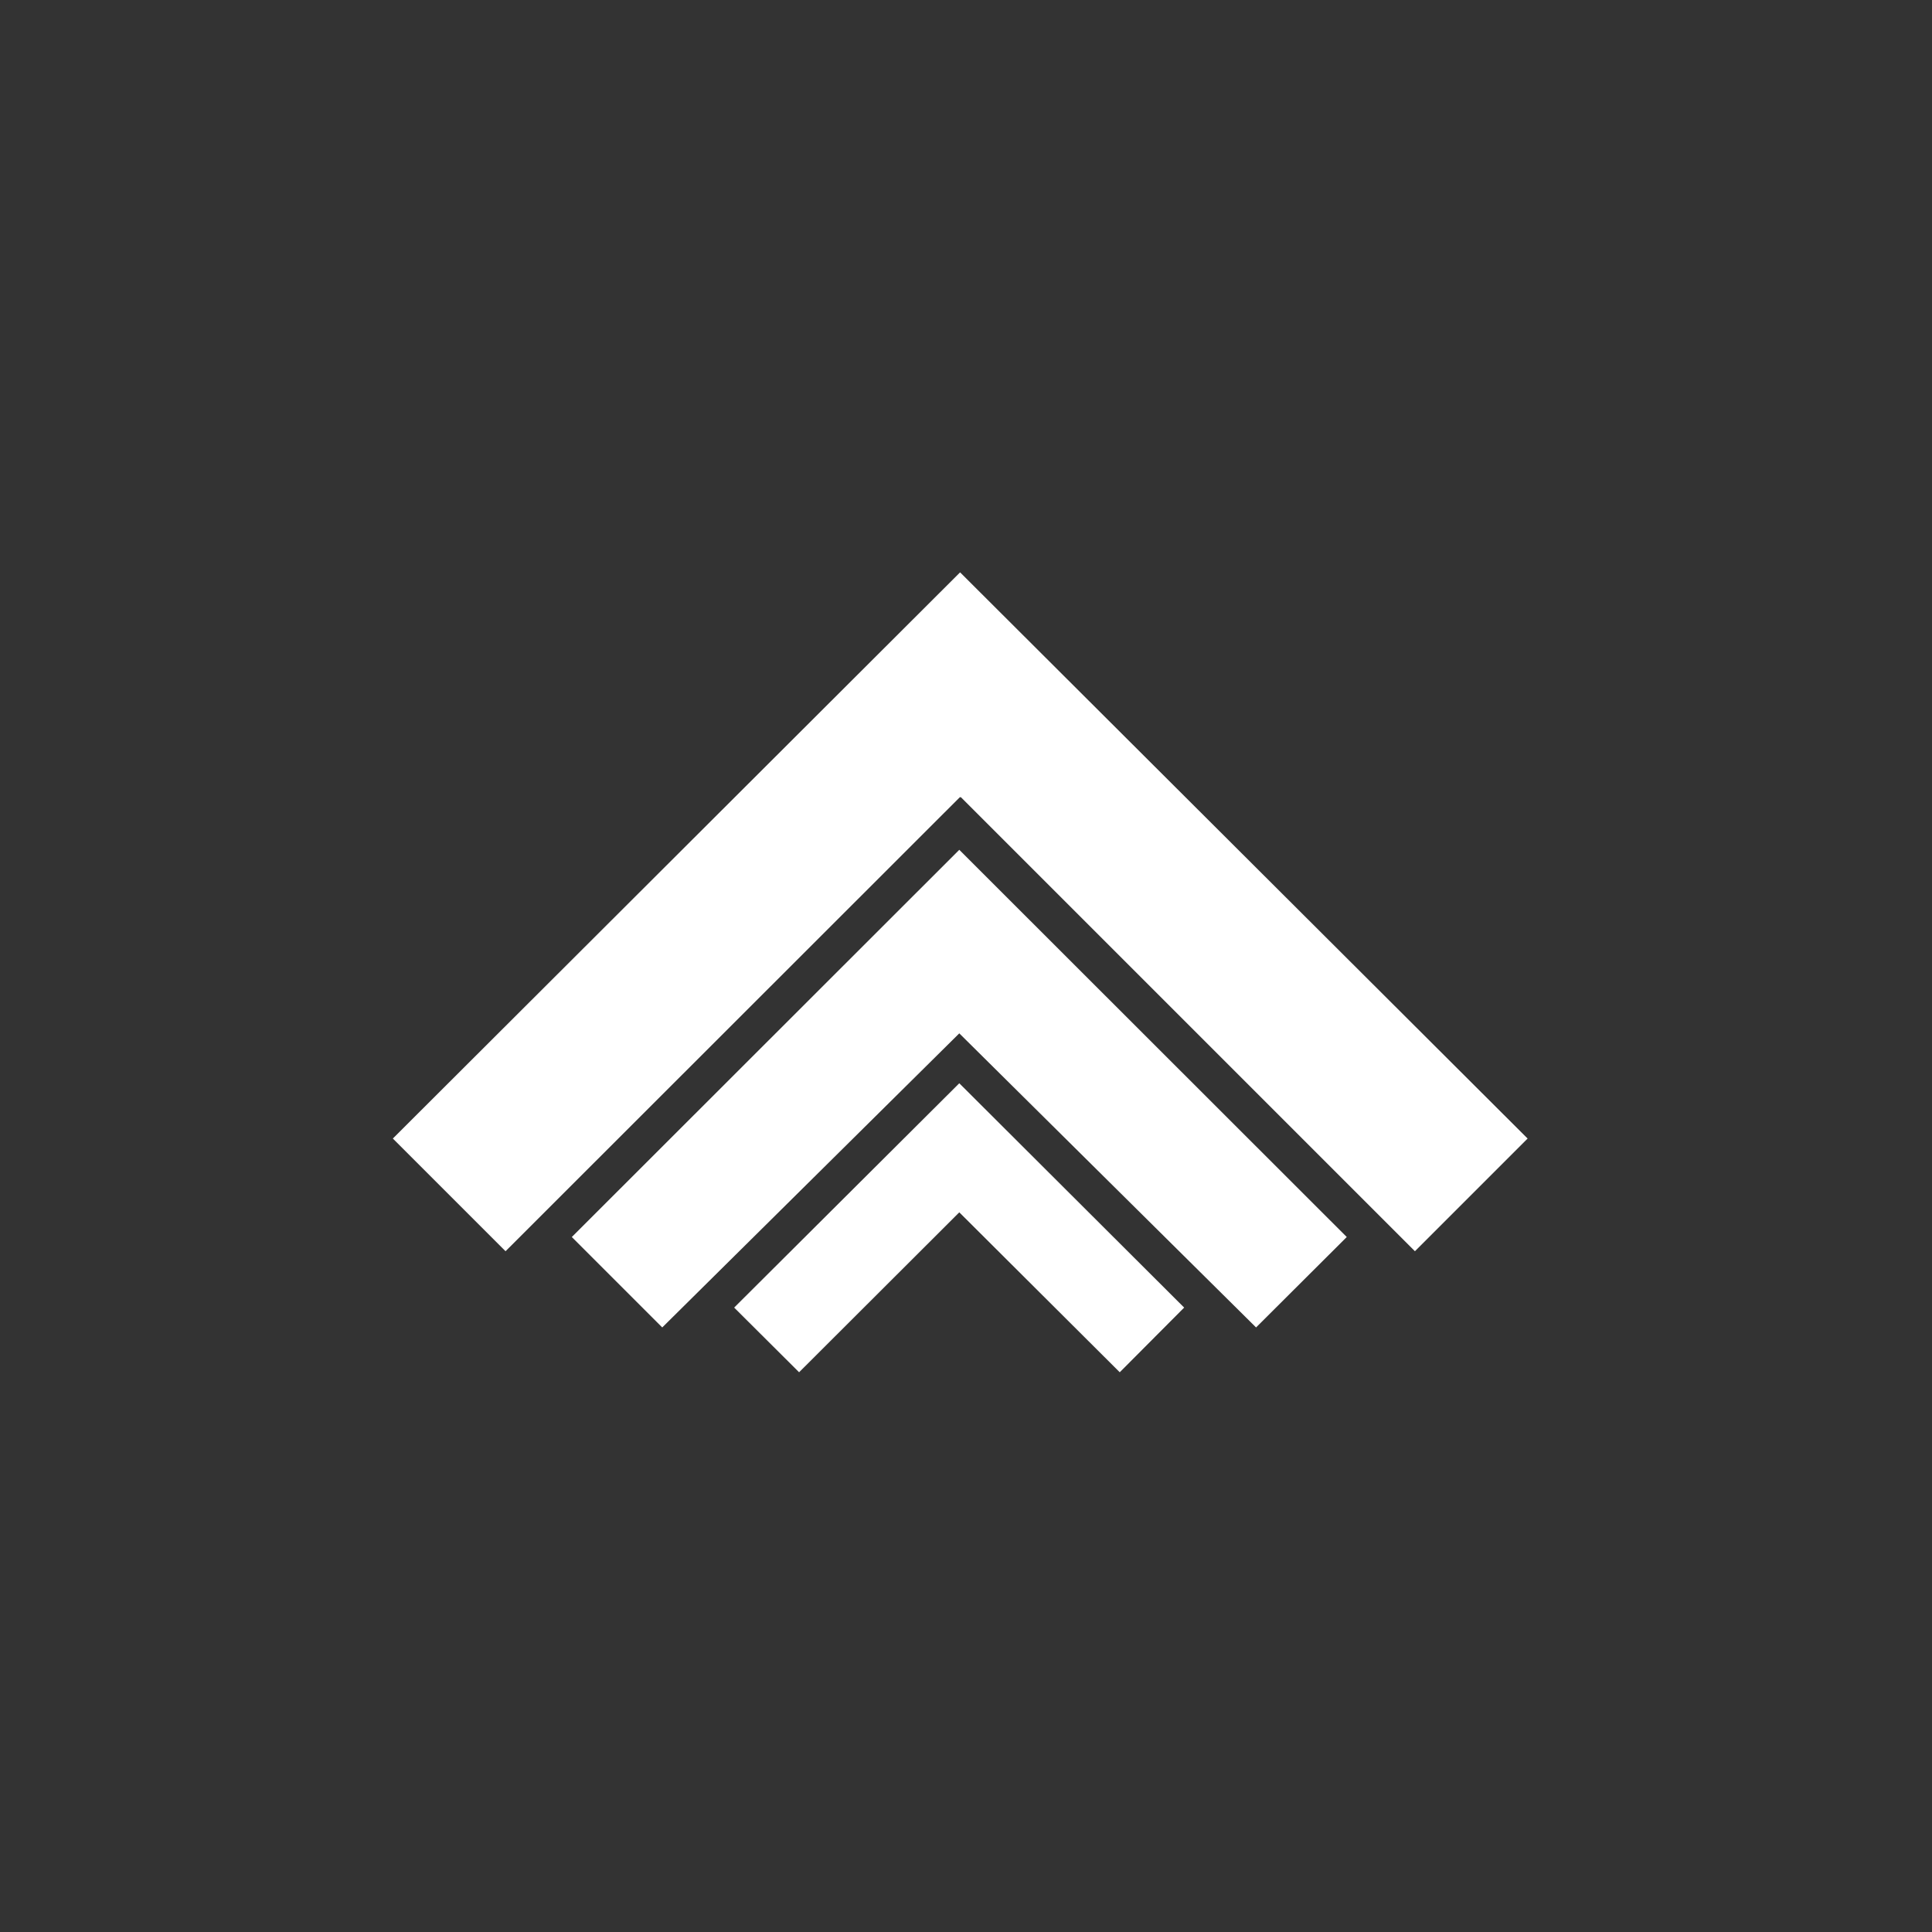 <?xml version="1.0" encoding="UTF-8"?>
<svg id="Abstract_Shapes" data-name="Abstract Shapes" xmlns="http://www.w3.org/2000/svg" viewBox="0 0 72 72">
  <rect x="0" y="0" width="72" height="72" fill="#333333" stroke="none"/>
  <defs>
    <style>
      .cls-1 {
        fill: #fff;
      }
    </style>
  </defs>
  <g id="Chevrons_001">
    <polygon class="cls-1" points="41.73 51.14 44.13 48.73 35.75 40.37 27.36 48.73 29.78 51.14 35.75 45.18 41.73 51.14"/>
    <polygon class="cls-1" points="21.31 46.1 24.68 49.47 35.75 38.51 46.81 49.47 50.19 46.1 35.75 31.67 21.31 46.1"/>
    <polygon class="cls-1" points="35.77 29.71 35.81 29.71 52.73 46.63 56.93 42.43 35.78 21.33 14.64 42.43 18.84 46.63 35.77 29.71"/>
  </g>
</svg>
